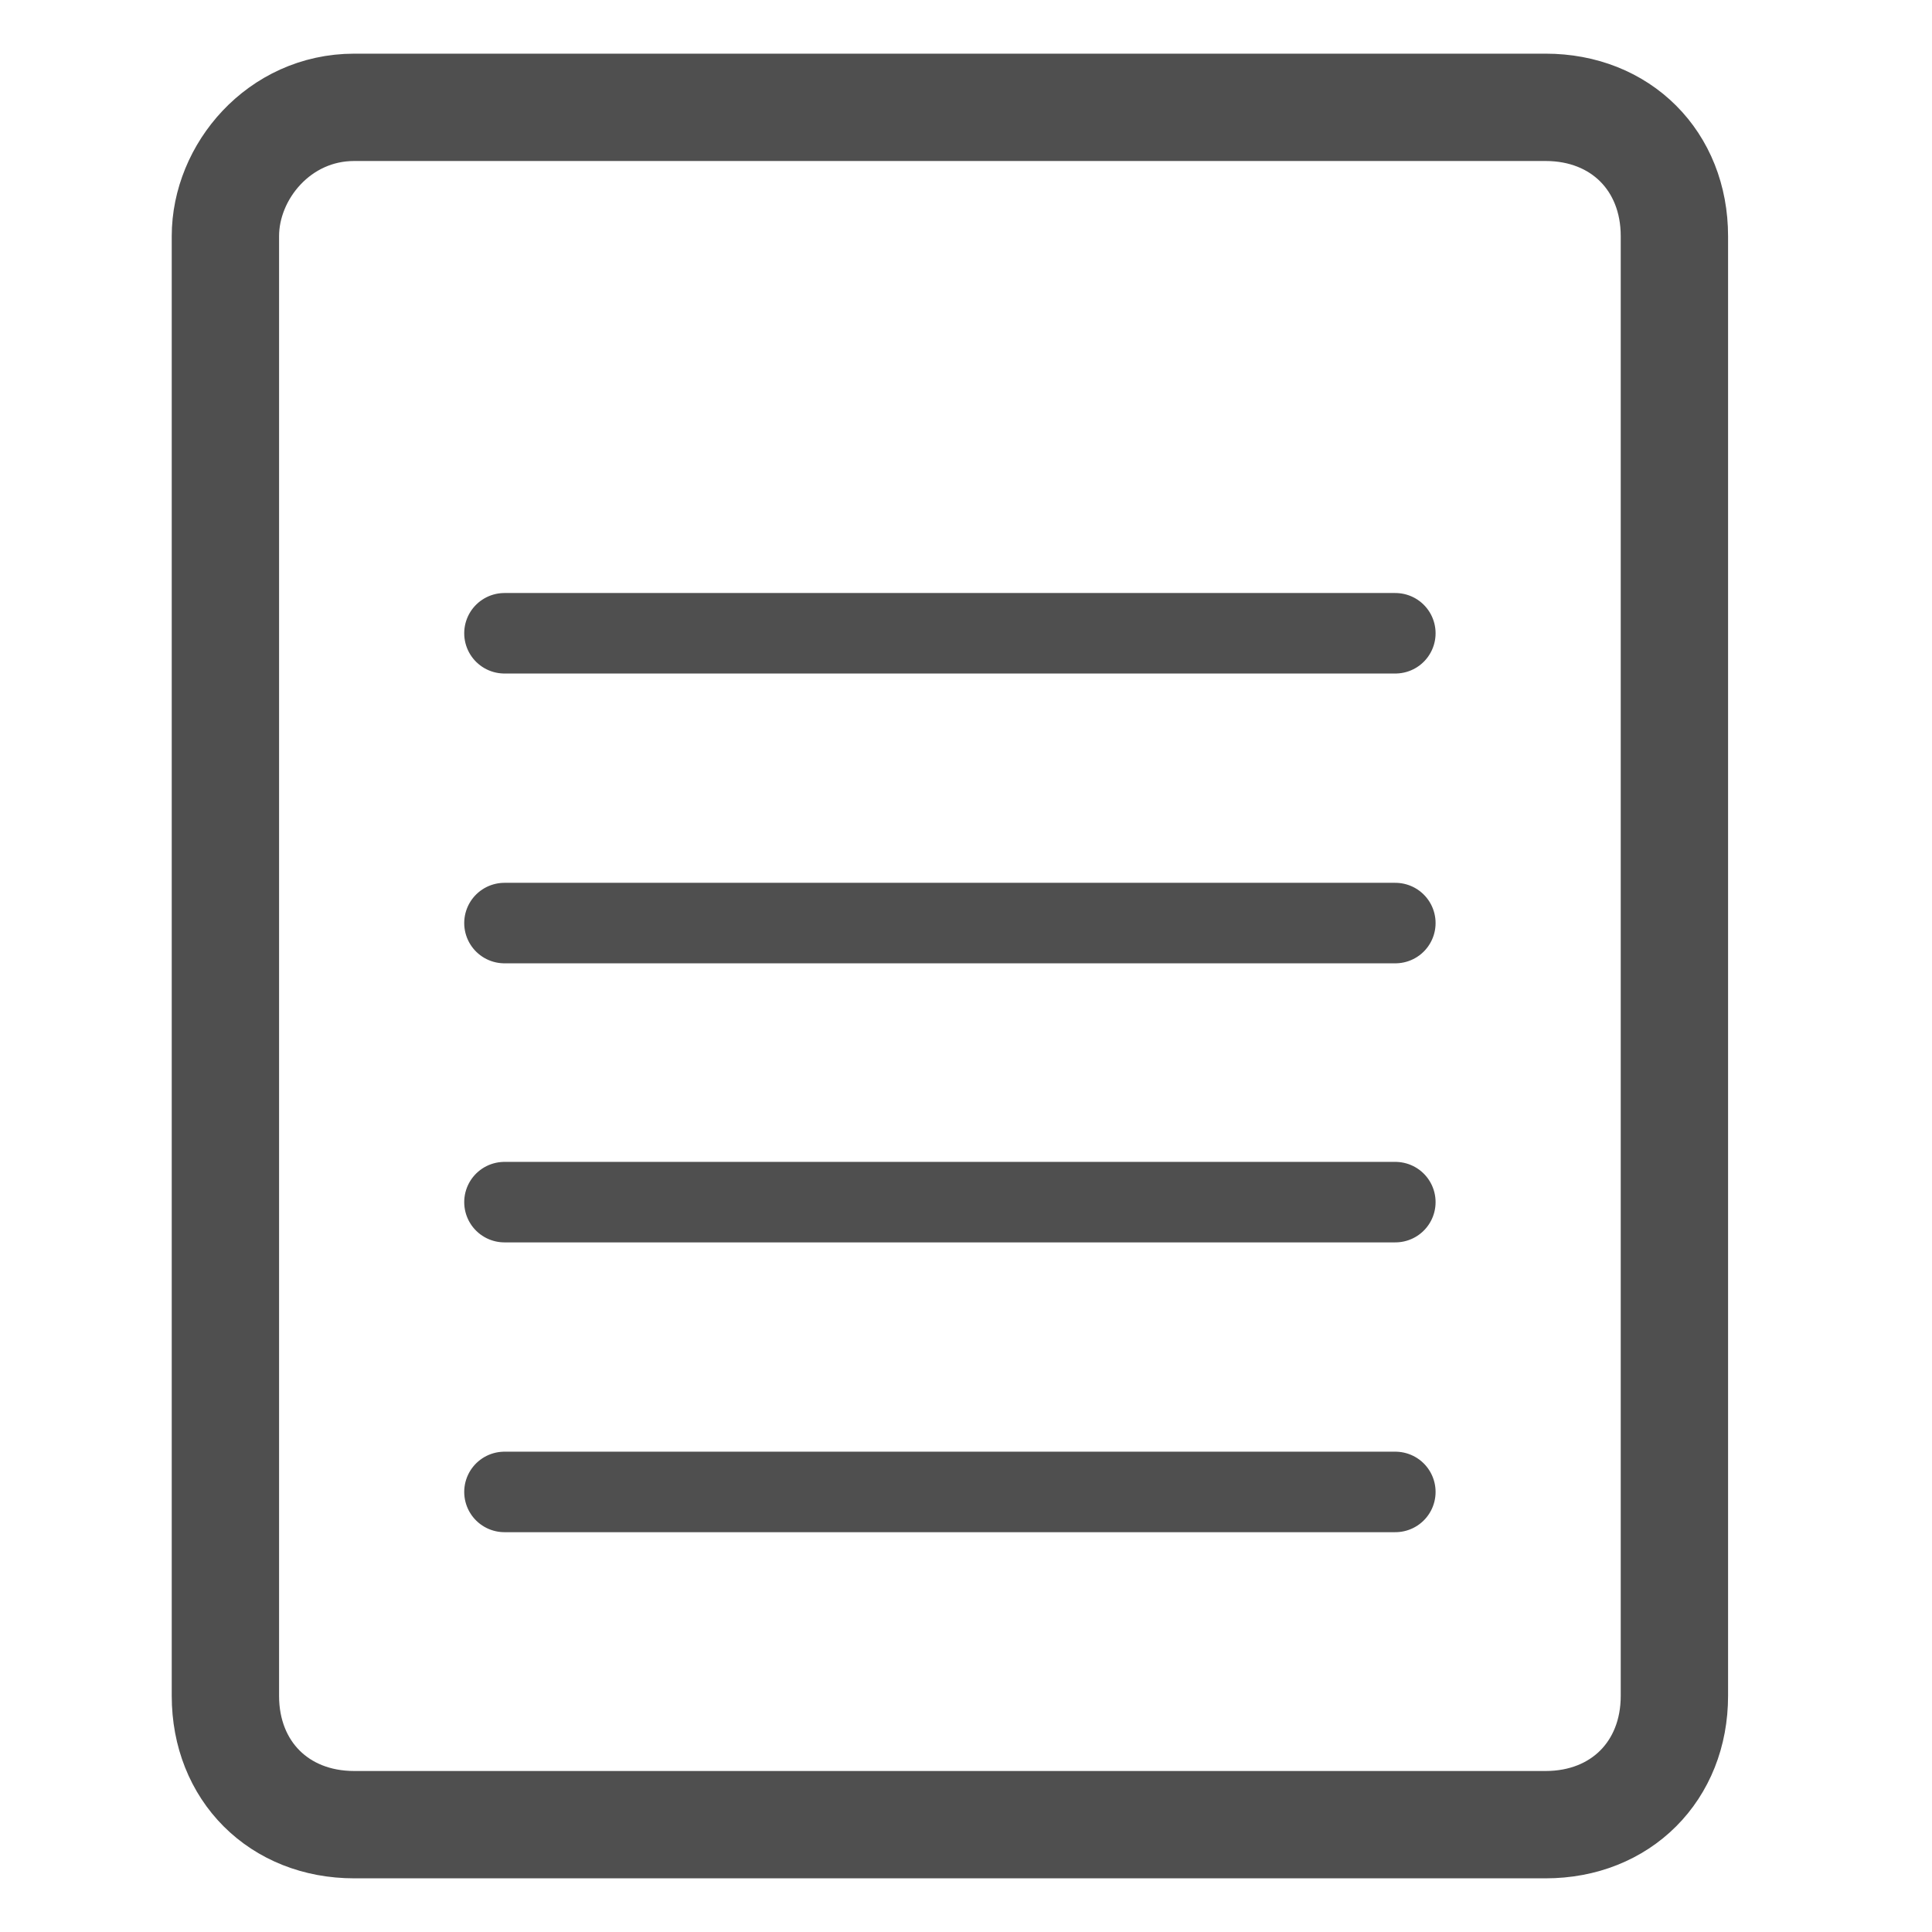 <?xml version="1.0" encoding="utf-8"?>
<!-- Generator: Adobe Illustrator 26.5.3, SVG Export Plug-In . SVG Version: 6.00 Build 0)  -->
<svg version="1.1" id="a" xmlns="http://www.w3.org/2000/svg" xmlns:xlink="http://www.w3.org/1999/xlink" x="0px" y="0px"
	 viewBox="0 0 18 18" style="enable-background:new 0 0 18 18;" xml:space="preserve">
<style type="text/css">
	.st0{fill:none;stroke:#4F4F4F;stroke-linecap:round;stroke-linejoin:round;}
	.st1{fill:none;stroke:#4F4F4F;stroke-width:0.75;stroke-linecap:round;stroke-linejoin:round;}
</style>
<path class="st0" d="M3.3,17h11.1c0.7,0,1.2-0.5,1.2-1.2V2.2c0-0.7-0.5-1.2-1.2-1.2H3.3C2.6,1,2.1,1.6,2.1,2.2v13.6
	C2.1,16.5,2.6,17,3.3,17z"/>
<g>
	<line class="st1" x1="4.7" y1="8.6" x2="13" y2="8.6"/>
	<line class="st1" x1="4.7" y1="5.9" x2="13" y2="5.9"/>
	<line class="st1" x1="4.7" y1="11.2" x2="13" y2="11.2"/>
	<line class="st1" x1="4.7" y1="13.9" x2="13" y2="13.9"/>
</g>
</svg>
